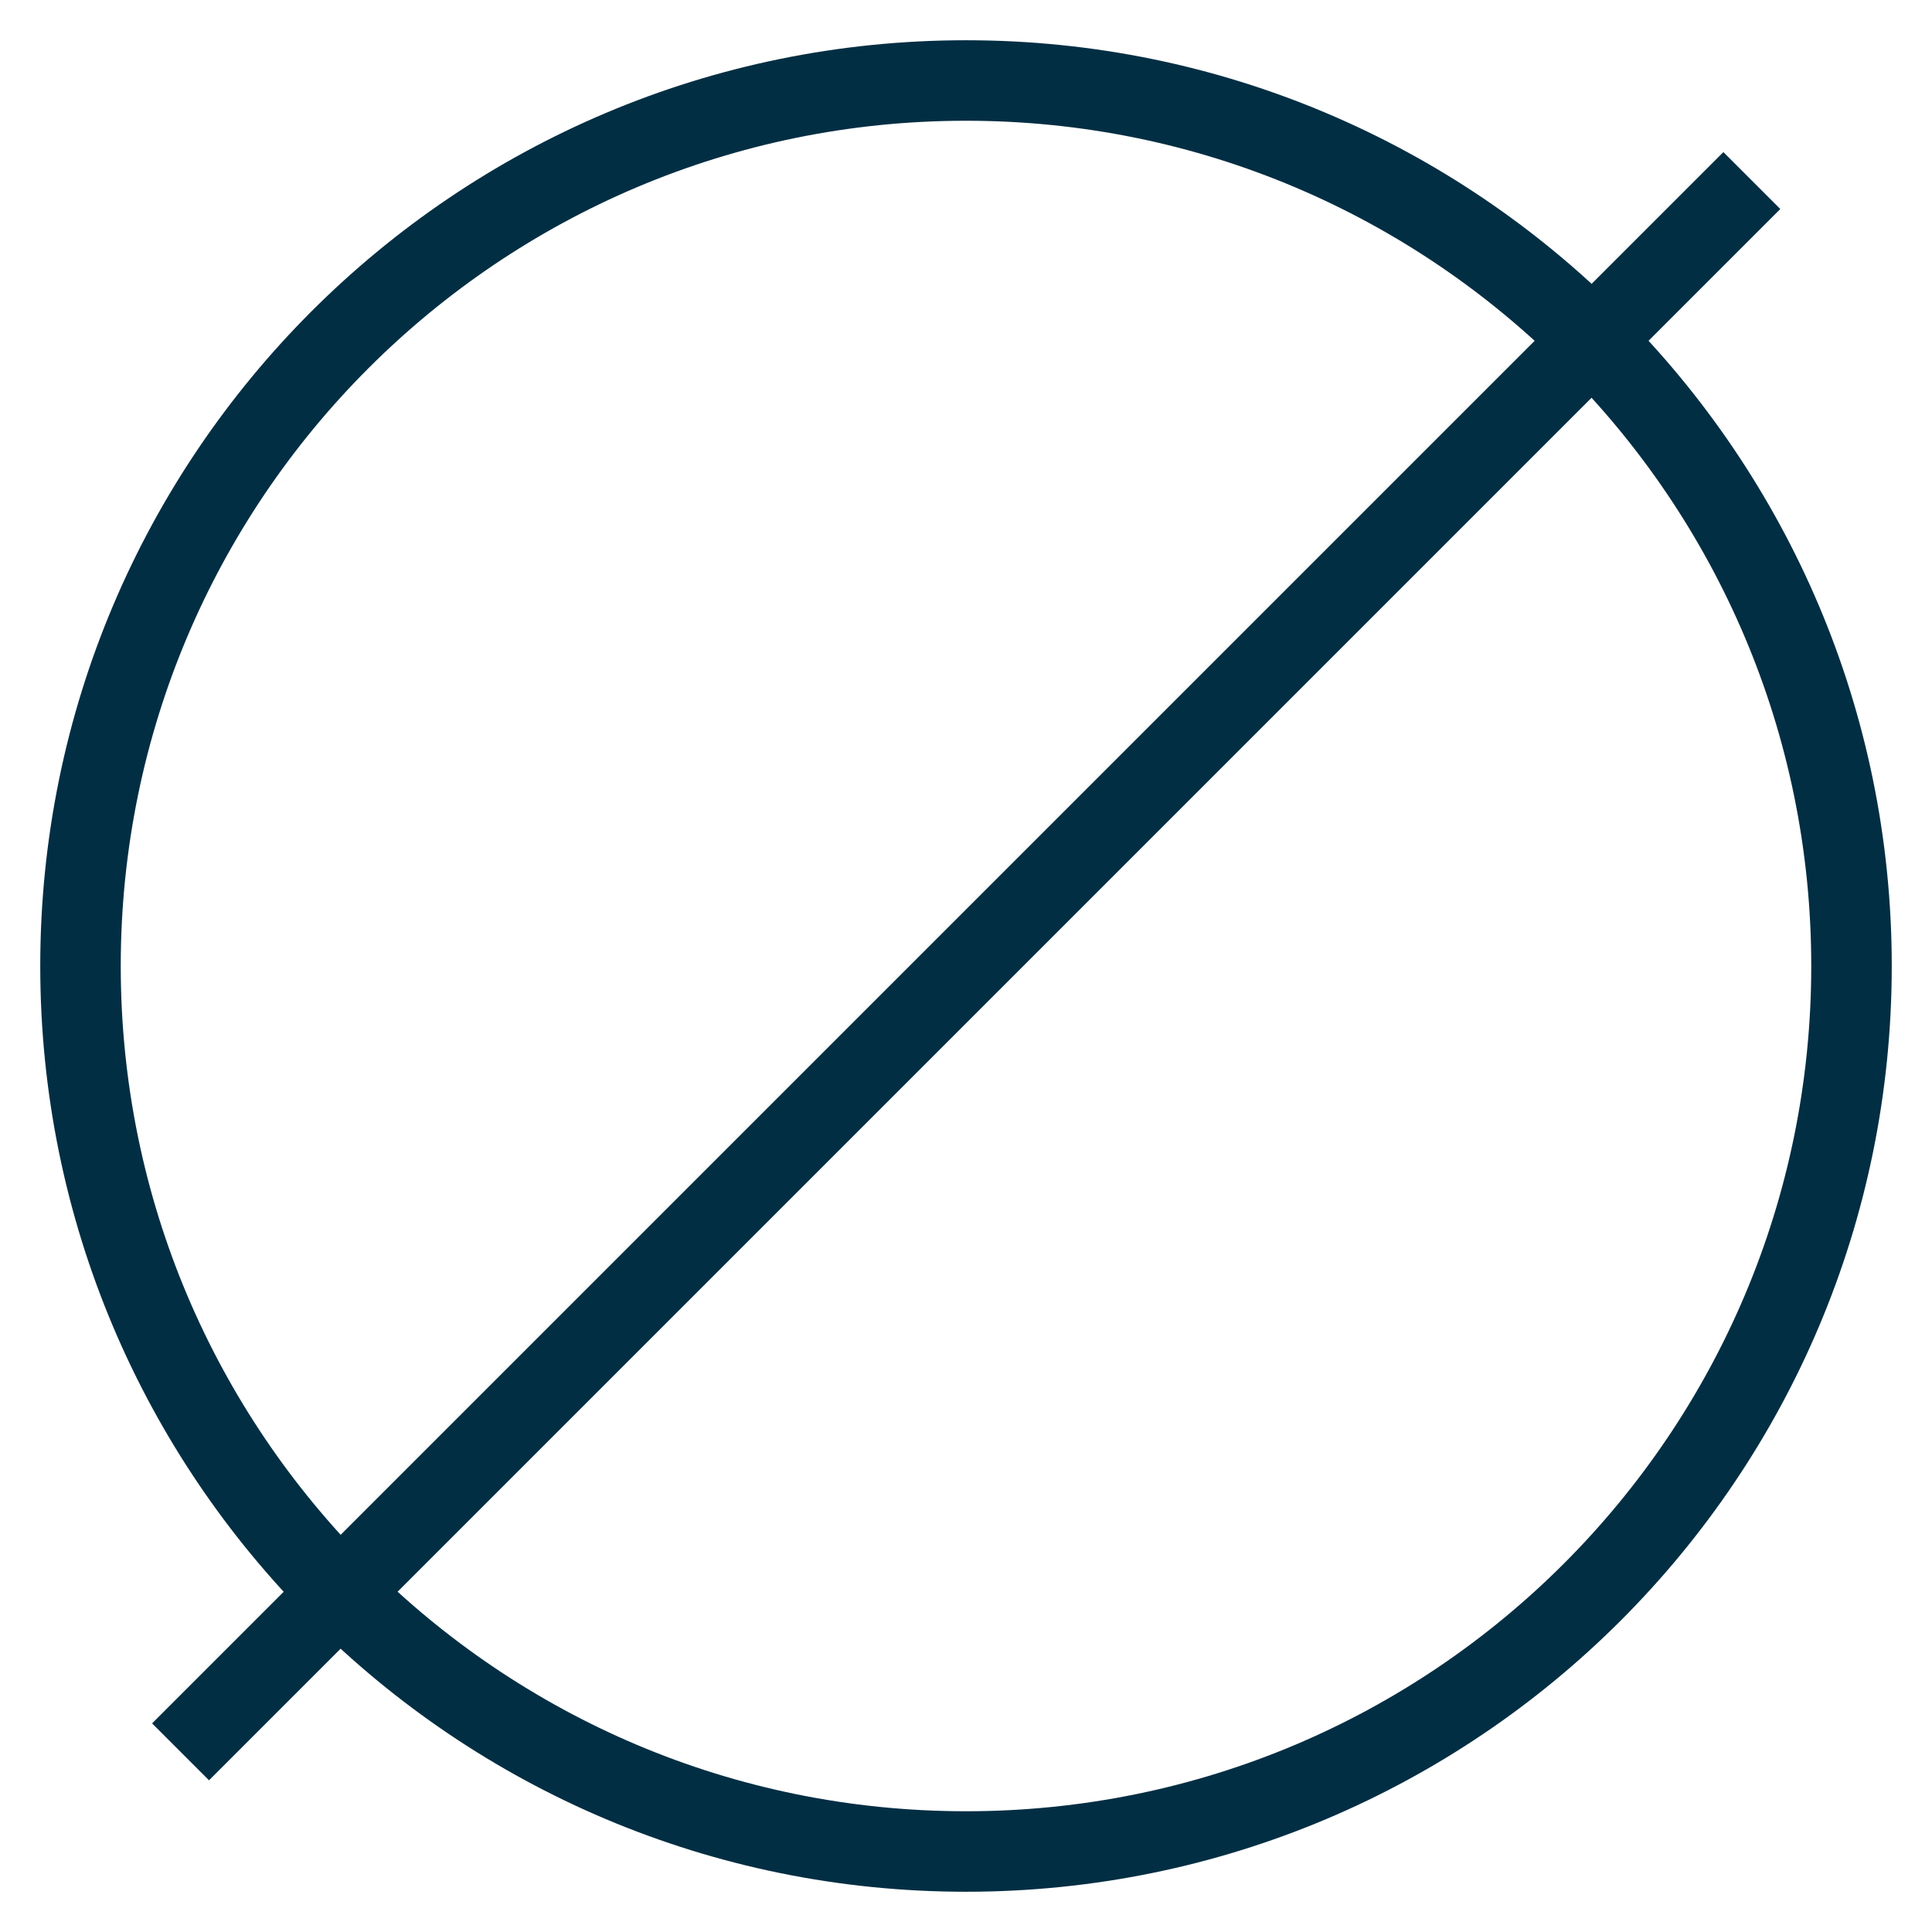 <svg width="24" height="24" viewBox="0 0 24 24" fill="none" xmlns="http://www.w3.org/2000/svg">
<g clip-path="url(#clip0_3707_6164)">
<path d="M21.762 2.243L2.243 21.762M23 12C23 18.077 18.077 23 12 23C5.923 23 1 18.077 1 12C1 5.923 5.928 1 12 1C18.072 1 23 5.928 23 12Z" stroke="#022E43" stroke-miterlimit="10"/>
</g>
<defs>
<clipPath id="clip0_3707_6164">
<rect width="24" height="24" fill="white"/>
</clipPath>
</defs>
</svg>
